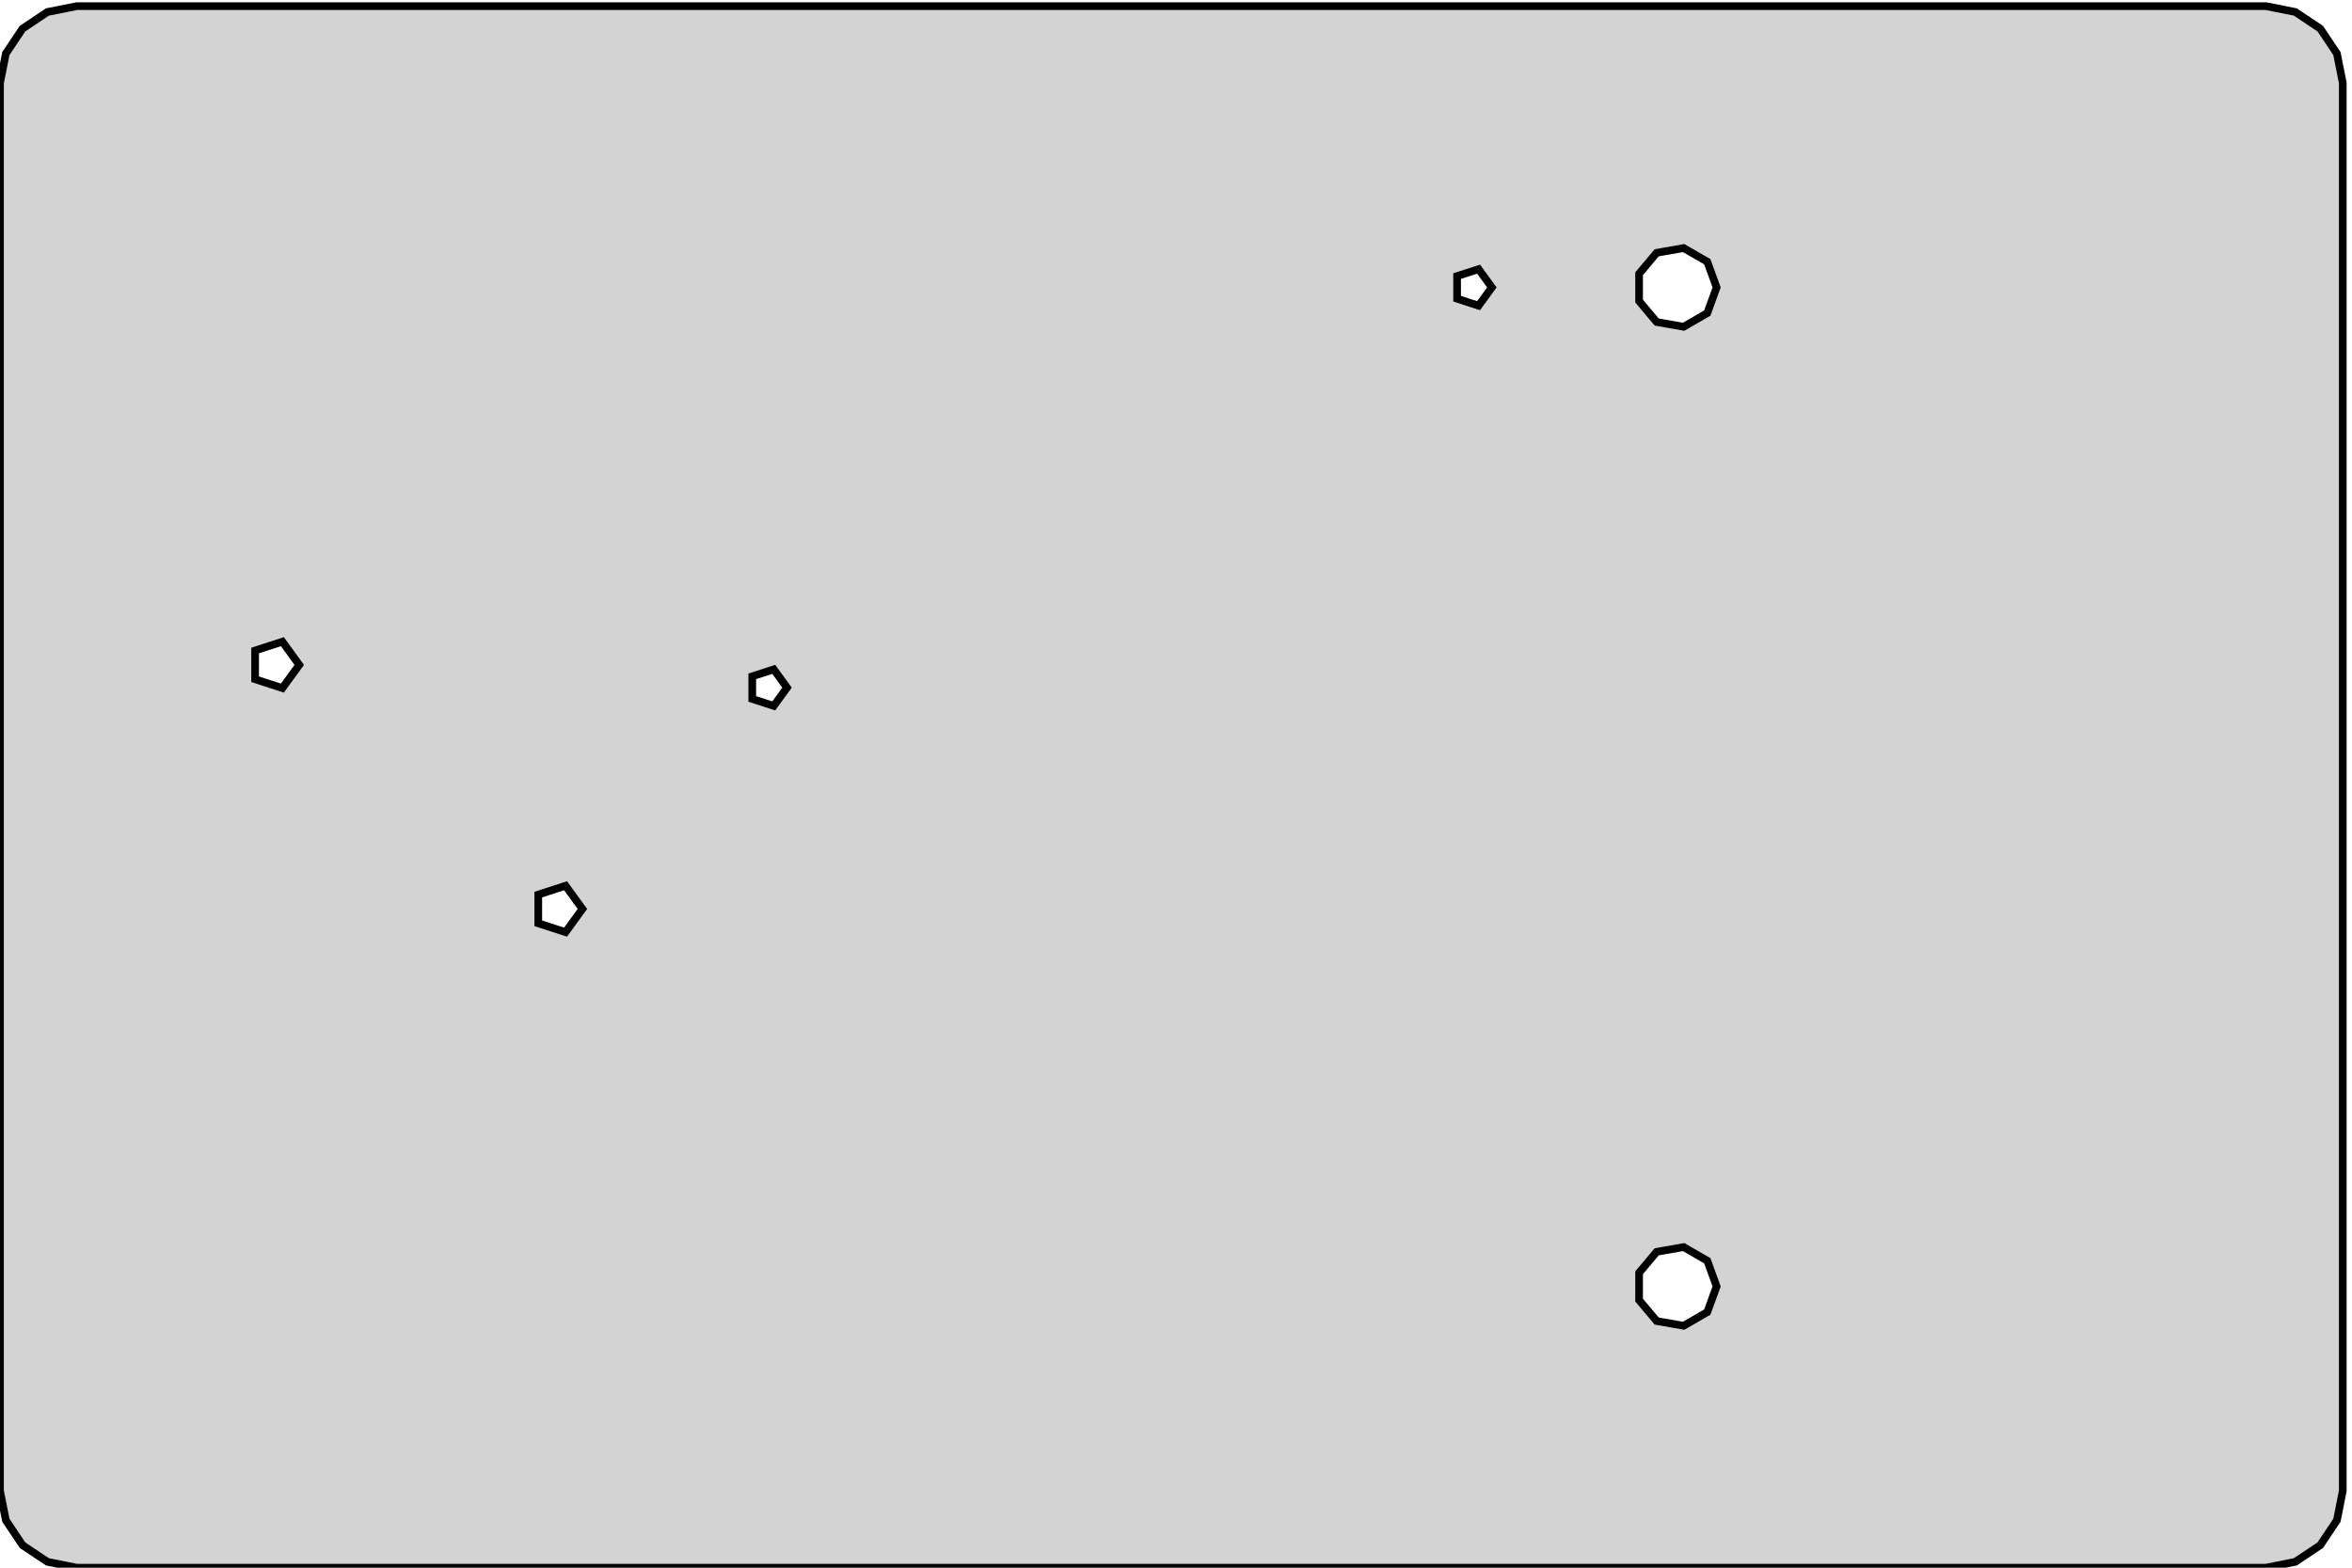 <?xml version="1.0" standalone="no"?>
<!DOCTYPE svg PUBLIC "-//W3C//DTD SVG 1.1//EN" "http://www.w3.org/Graphics/SVG/1.1/DTD/svg11.dtd">
<svg width="153" height="102" viewBox="0 -102 153 102" xmlns="http://www.w3.org/2000/svg" version="1.1">
<title>OpenSCAD Model</title>
<path d="
M 149.313,-0.381 L 150.936,-1.465 L 152.02,-3.087 L 152.4,-5 L 152.4,-96.6 L 152.02,-98.514
 L 150.936,-100.136 L 149.313,-101.22 L 147.4,-101.6 L 5,-101.6 L 3.087,-101.22 L 1.465,-100.136
 L 0.381,-98.514 L 0,-96.6 L 0,-5 L 0.381,-3.087 L 1.465,-1.465 L 3.087,-0.381
 L 5,-0 L 147.4,-0 z
M 107.769,-81.048 L 106.625,-82.411 L 106.625,-84.189 L 107.769,-85.552 L 109.52,-85.86 L 111.06,-84.972
 L 111.668,-83.3 L 111.06,-81.629 L 109.52,-80.739 z
M 94.786,-82.565 L 94.786,-84.035 L 96.184,-84.489 L 97.047,-83.3 L 96.184,-82.111 z
M 16.595,-57.807 L 16.595,-59.673 L 18.37,-60.25 L 19.467,-58.74 L 18.37,-57.23 z
M 48.935,-56.525 L 48.935,-57.995 L 50.334,-58.449 L 51.197,-57.26 L 50.334,-56.071 z
M 35.015,-41.927 L 35.015,-43.793 L 36.79,-44.37 L 37.887,-42.86 L 36.79,-41.351 z
M 107.769,-16.048 L 106.625,-17.411 L 106.625,-19.189 L 107.769,-20.552 L 109.52,-20.86 L 111.06,-19.972
 L 111.668,-18.3 L 111.06,-16.629 L 109.52,-15.739 z
" stroke="black" fill="lightgray" stroke-width="0.5"/></svg>
